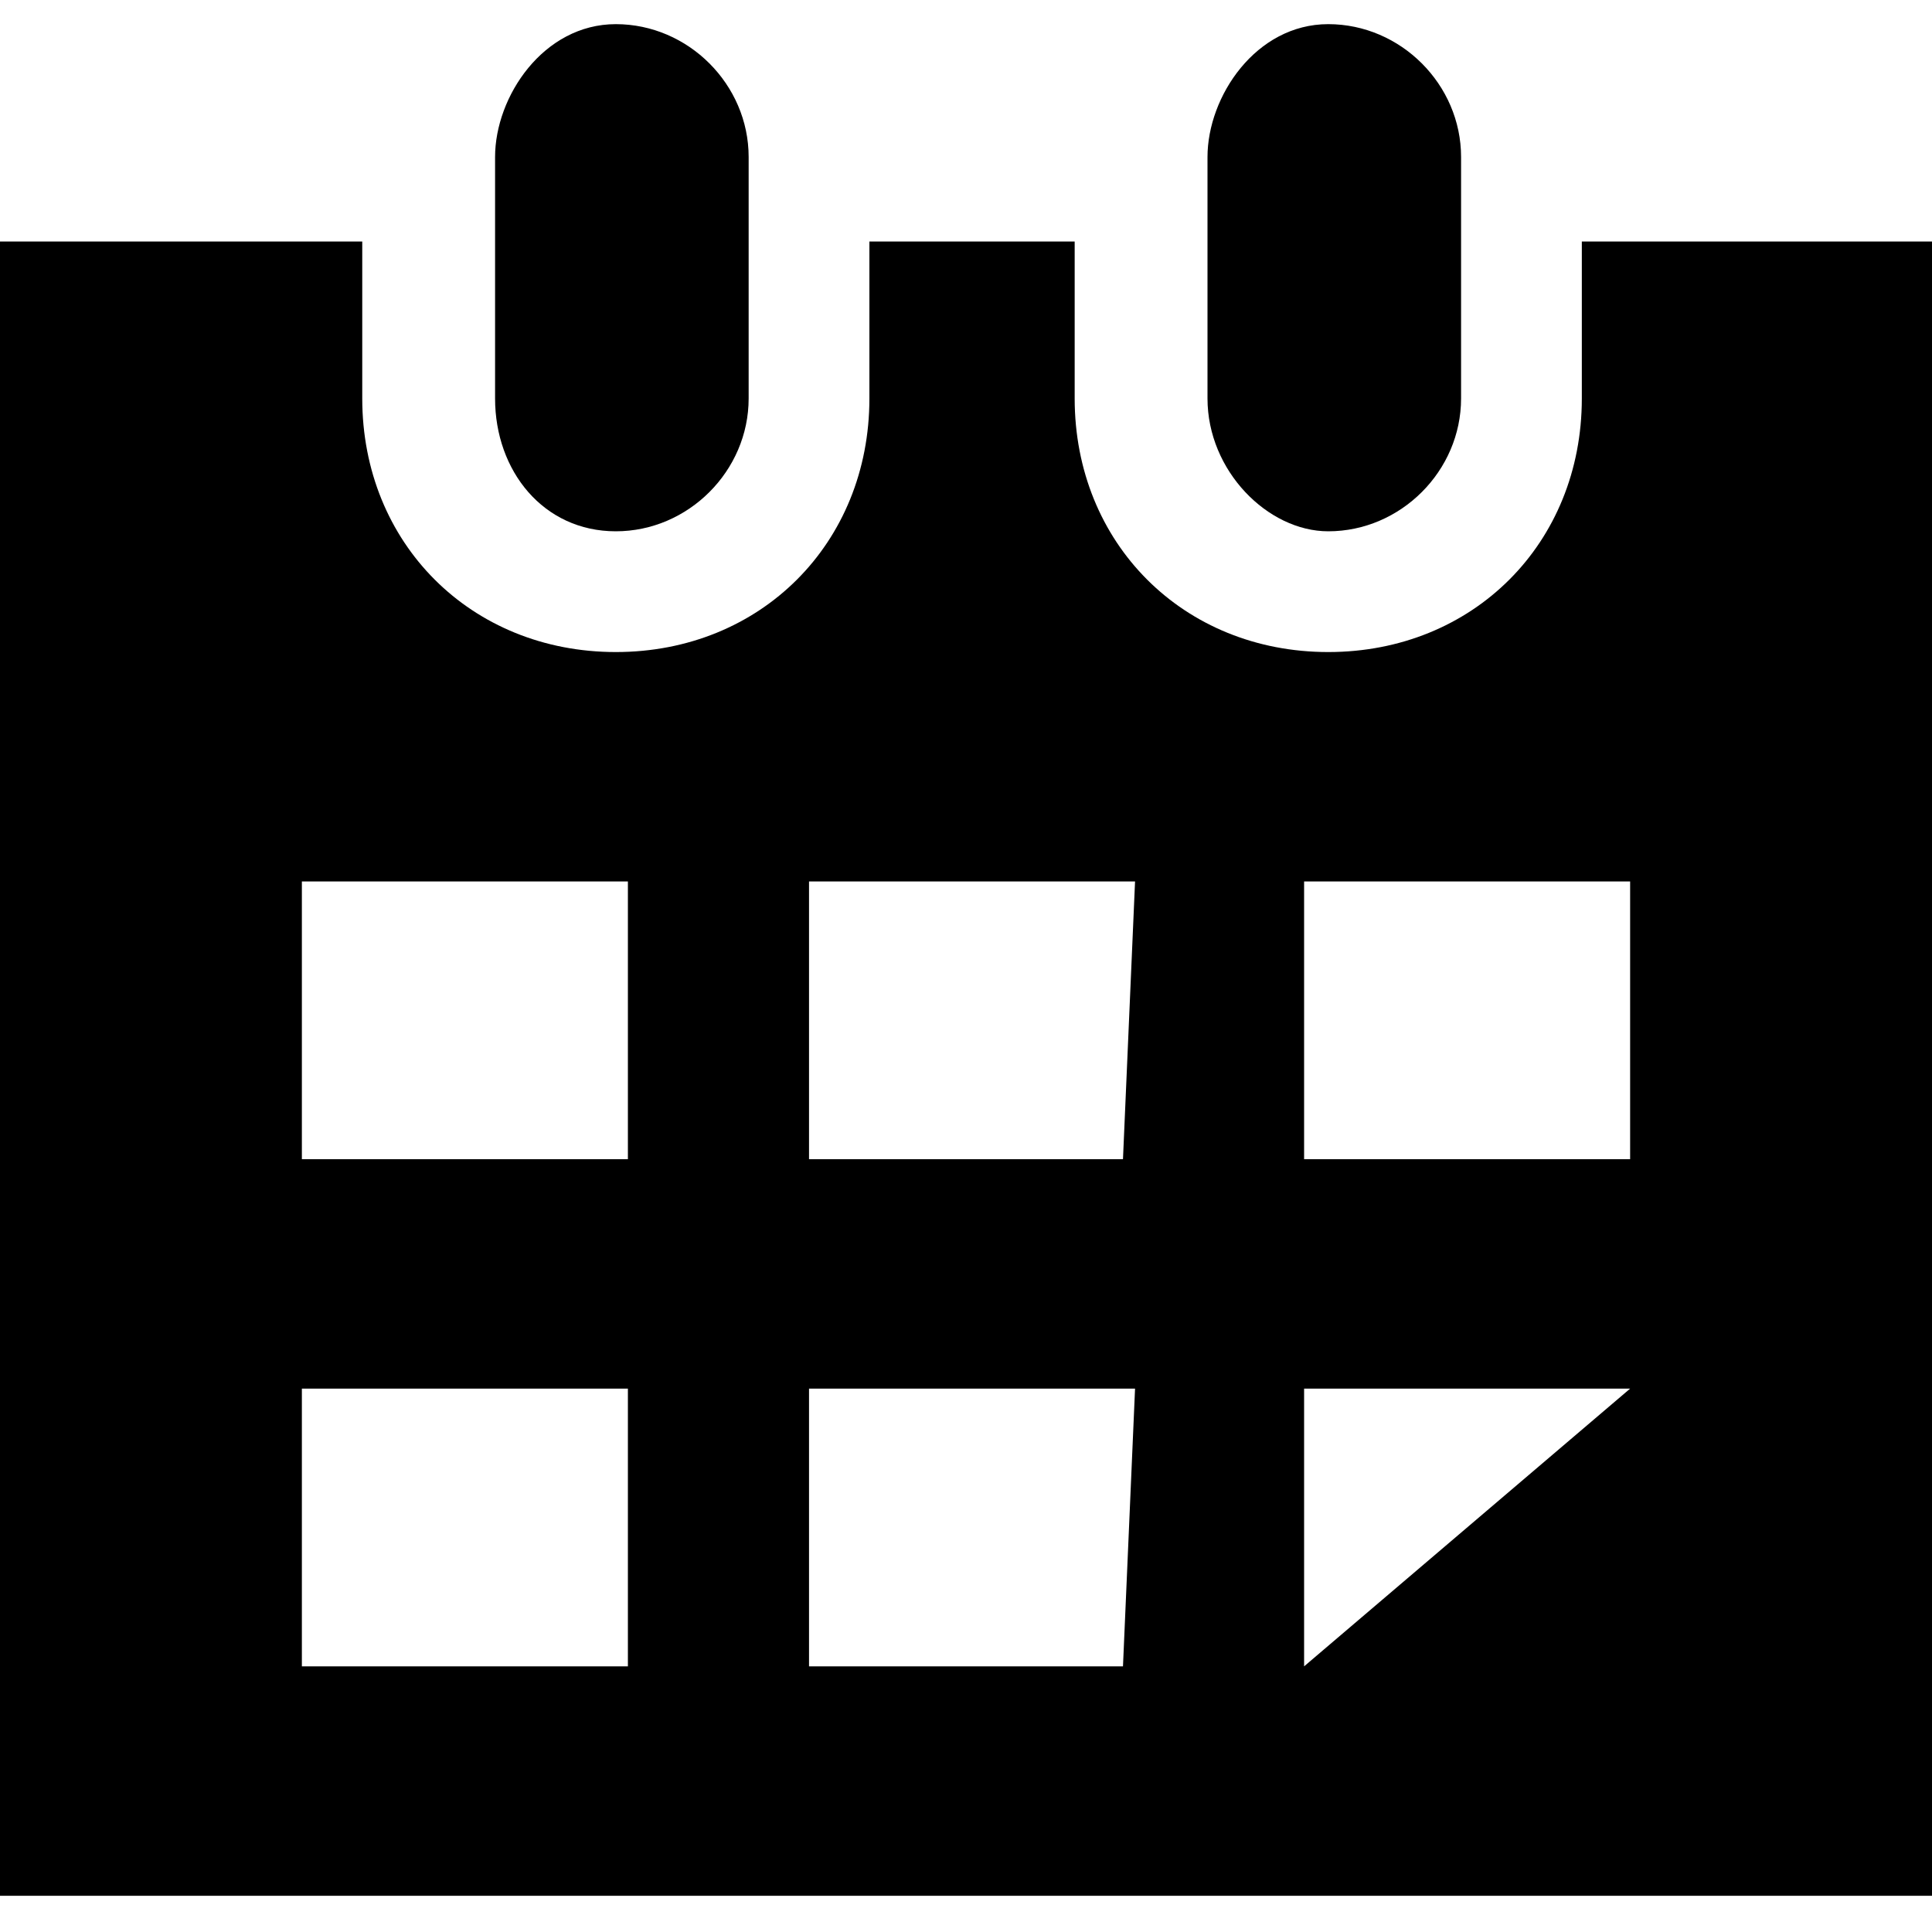 <?xml version="1.0" encoding="utf-8"?>
<!-- Generator: Adobe Illustrator 20.1.0, SVG Export Plug-In . SVG Version: 6.00 Build 0)  -->
<svg version="1.1" id="Слой_1" xmlns="http://www.w3.org/2000/svg" xmlns:xlink="http://www.w3.org/1999/xlink" x="0px" y="0px"
	 width="16px" height="16px" viewBox="0 0 16 16" style="enable-background:new 0 0 16 16;" xml:space="preserve">
<g id="XMLID_242_">
	<path id="XMLID_245_" d="M13.1,2v1.3c0,1.2-0.9,2.1-2.1,2.1S8.9,4.5,8.9,3.3V2H7.2v1.3c0,1.2-0.9,2.1-2.1,2.1S3,4.5,3,3.3V2H0v13.7
		h16V2H13.1z M5.2,13.8H2.5v-2.3h2.7V13.8z M5.2,9.6H2.5V7.3h2.7V9.6z M9.3,13.8H6.7v-2.3h2.7L9.3,13.8L9.3,13.8z M9.3,9.6H6.7V7.3
		h2.7L9.3,9.6L9.3,9.6z M10.8,13.8v-2.3h2.7L10.8,13.8z M13.5,9.6h-2.7V7.3h2.7V9.6z"/>
	<path id="XMLID_244_" d="M5.1,4.4c0.6,0,1.1-0.5,1.1-1.1v-2c0-0.6-0.5-1.1-1.1-1.1s-1,0.6-1,1.1v2C4.1,3.9,4.5,4.4,5.1,4.4z"/>
	<path id="XMLID_243_" d="M11,4.4c0.6,0,1.1-0.5,1.1-1.1v-2c0-0.6-0.5-1.1-1.1-1.1s-1,0.6-1,1.1v2C10,3.9,10.5,4.4,11,4.4z"/>
</g>
</svg>
